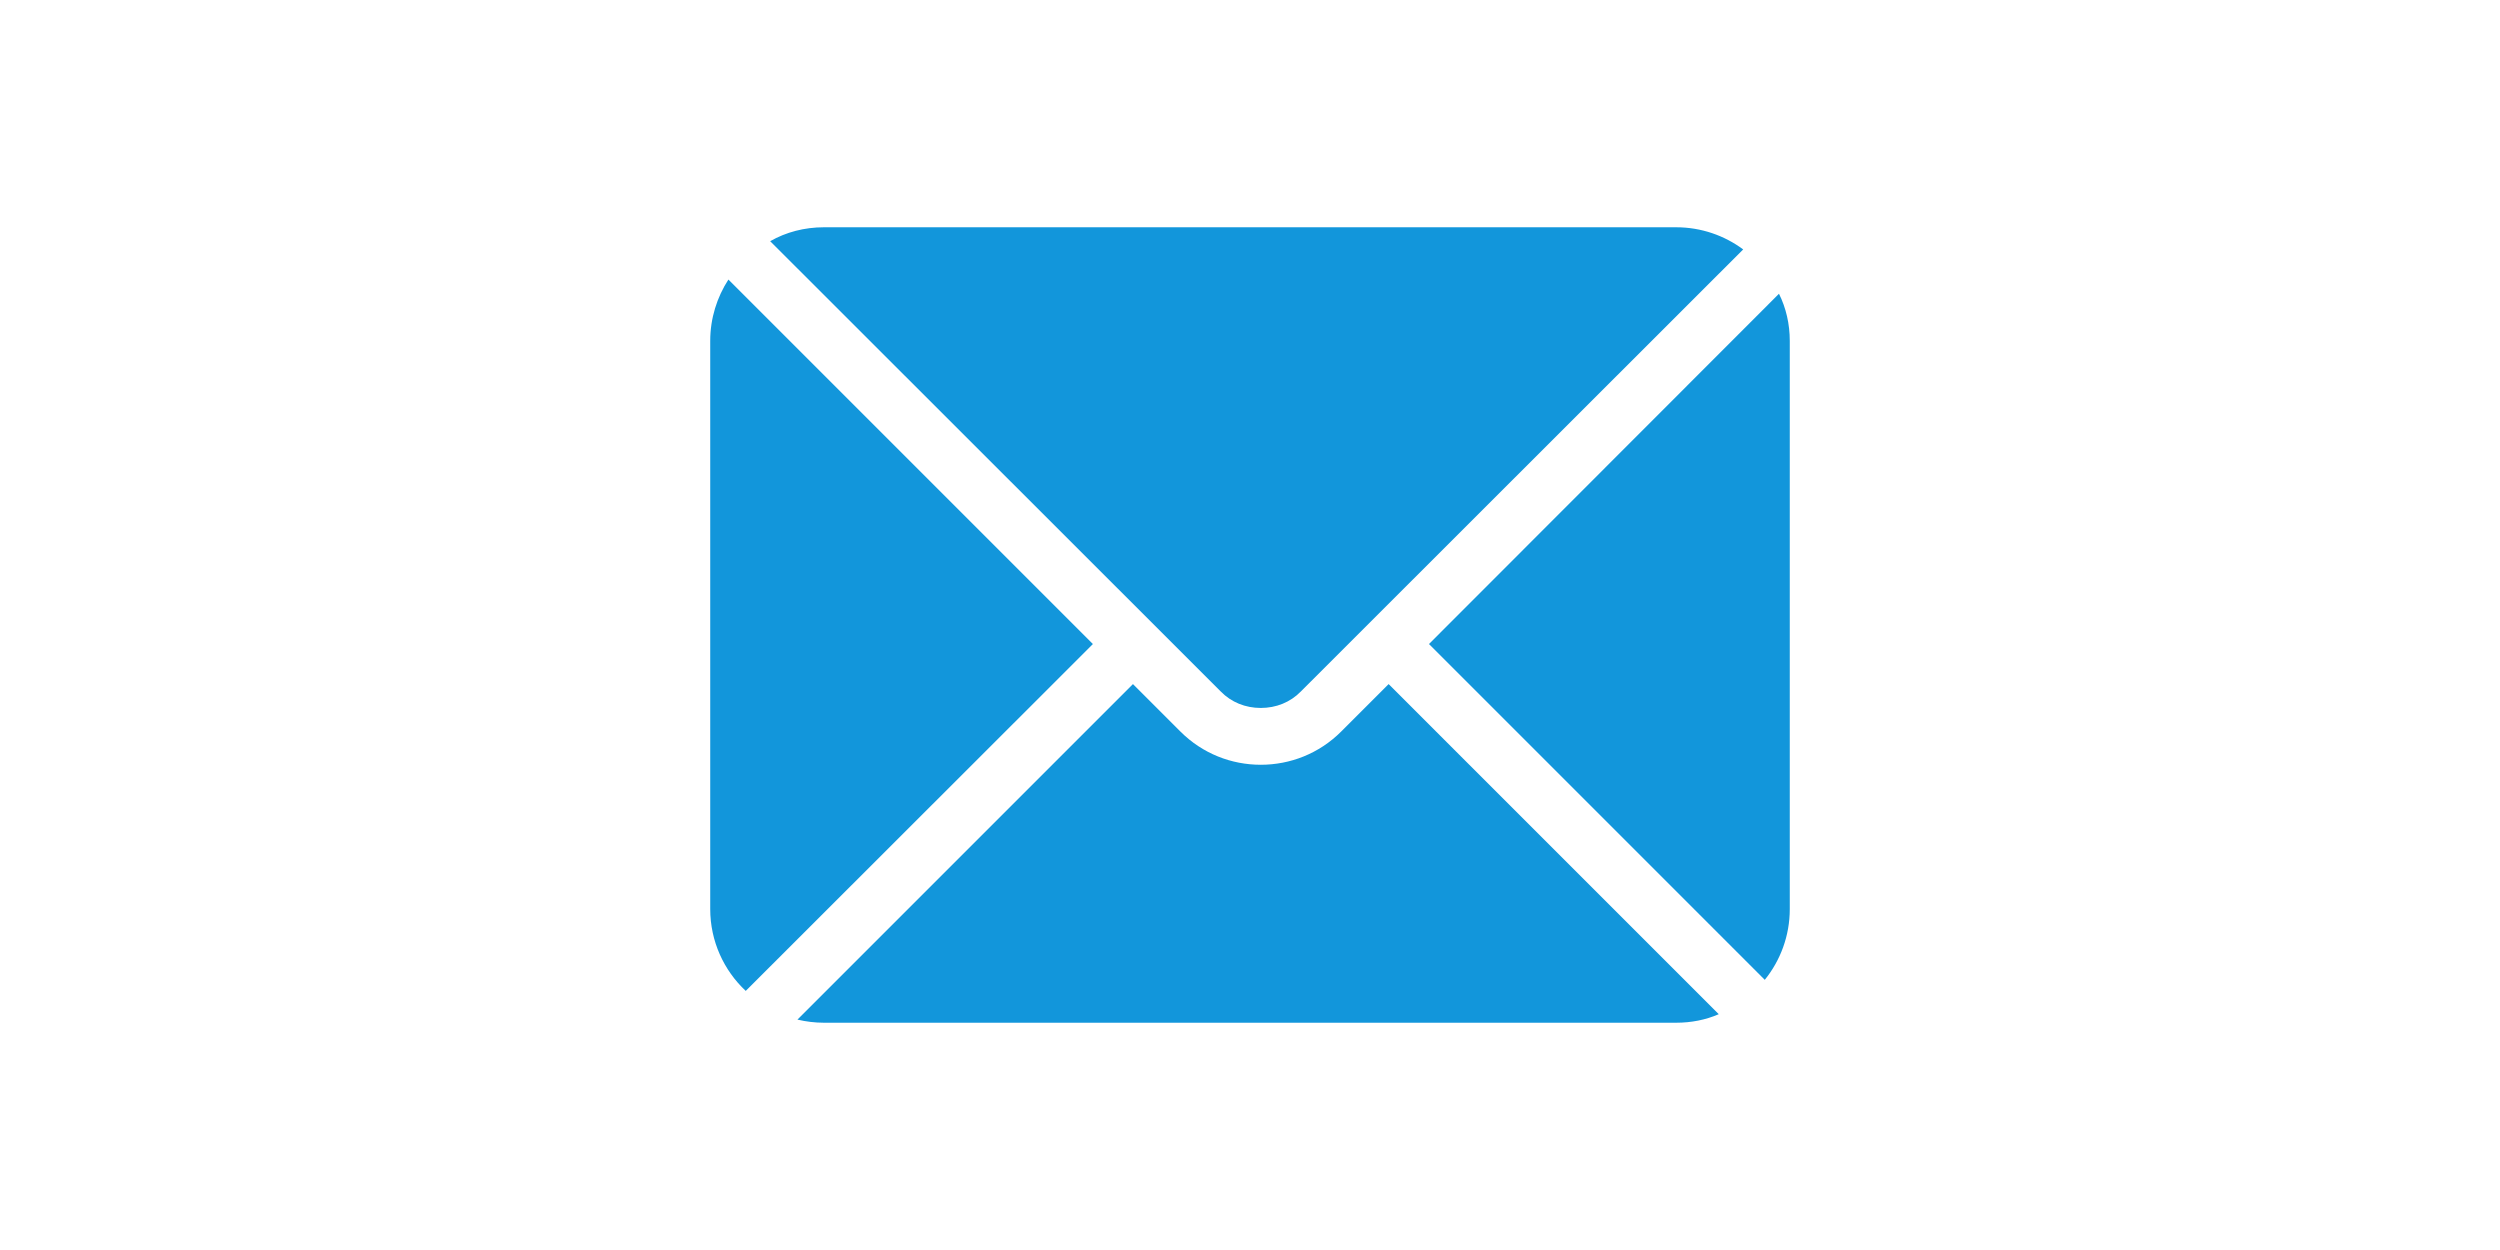 <?xml version="1.0" standalone="no"?><!DOCTYPE svg PUBLIC "-//W3C//DTD SVG 1.1//EN" "http://www.w3.org/Graphics/SVG/1.1/DTD/svg11.dtd"><svg class="icon" height="512" viewBox="0 0 1024 1024" version="1.1" xmlns="http://www.w3.org/2000/svg"><path d="M488.029 566.458 118.924 197.585C131.956 190.138 147.084 186.182 162.909 186.182l698.182 0c20.48 0 39.564 6.749 54.924 18.153L553.658 566.458c-8.611 8.844-20.247 13.498-32.815 13.498S496.64 575.302 488.029 566.458z" fill="#1296db" /><path d="M383.302 527.593 98.909 811.753C80.989 794.996 69.818 771.025 69.818 744.727L69.818 279.273c0-18.618 5.585-35.84 14.895-50.269L383.302 527.593z" fill="#1296db" /><path d="M896 830.836C885.295 835.491 873.425 837.818 861.091 837.818L162.909 837.818c-7.447 0-14.662-0.931-21.644-2.56l274.851-274.851 38.865 38.865c18.153 18.153 41.891 27.229 65.862 27.229 23.971 0 47.709-9.076 65.862-27.229l38.865-38.865L896 830.836z" fill="#1296db" /><path d="M954.182 279.273l0 465.455c0 21.876-7.68 42.124-20.48 57.949L658.618 527.593l286.72-286.953C951.156 252.276 954.182 265.542 954.182 279.273z" fill="#1296db" /></svg>